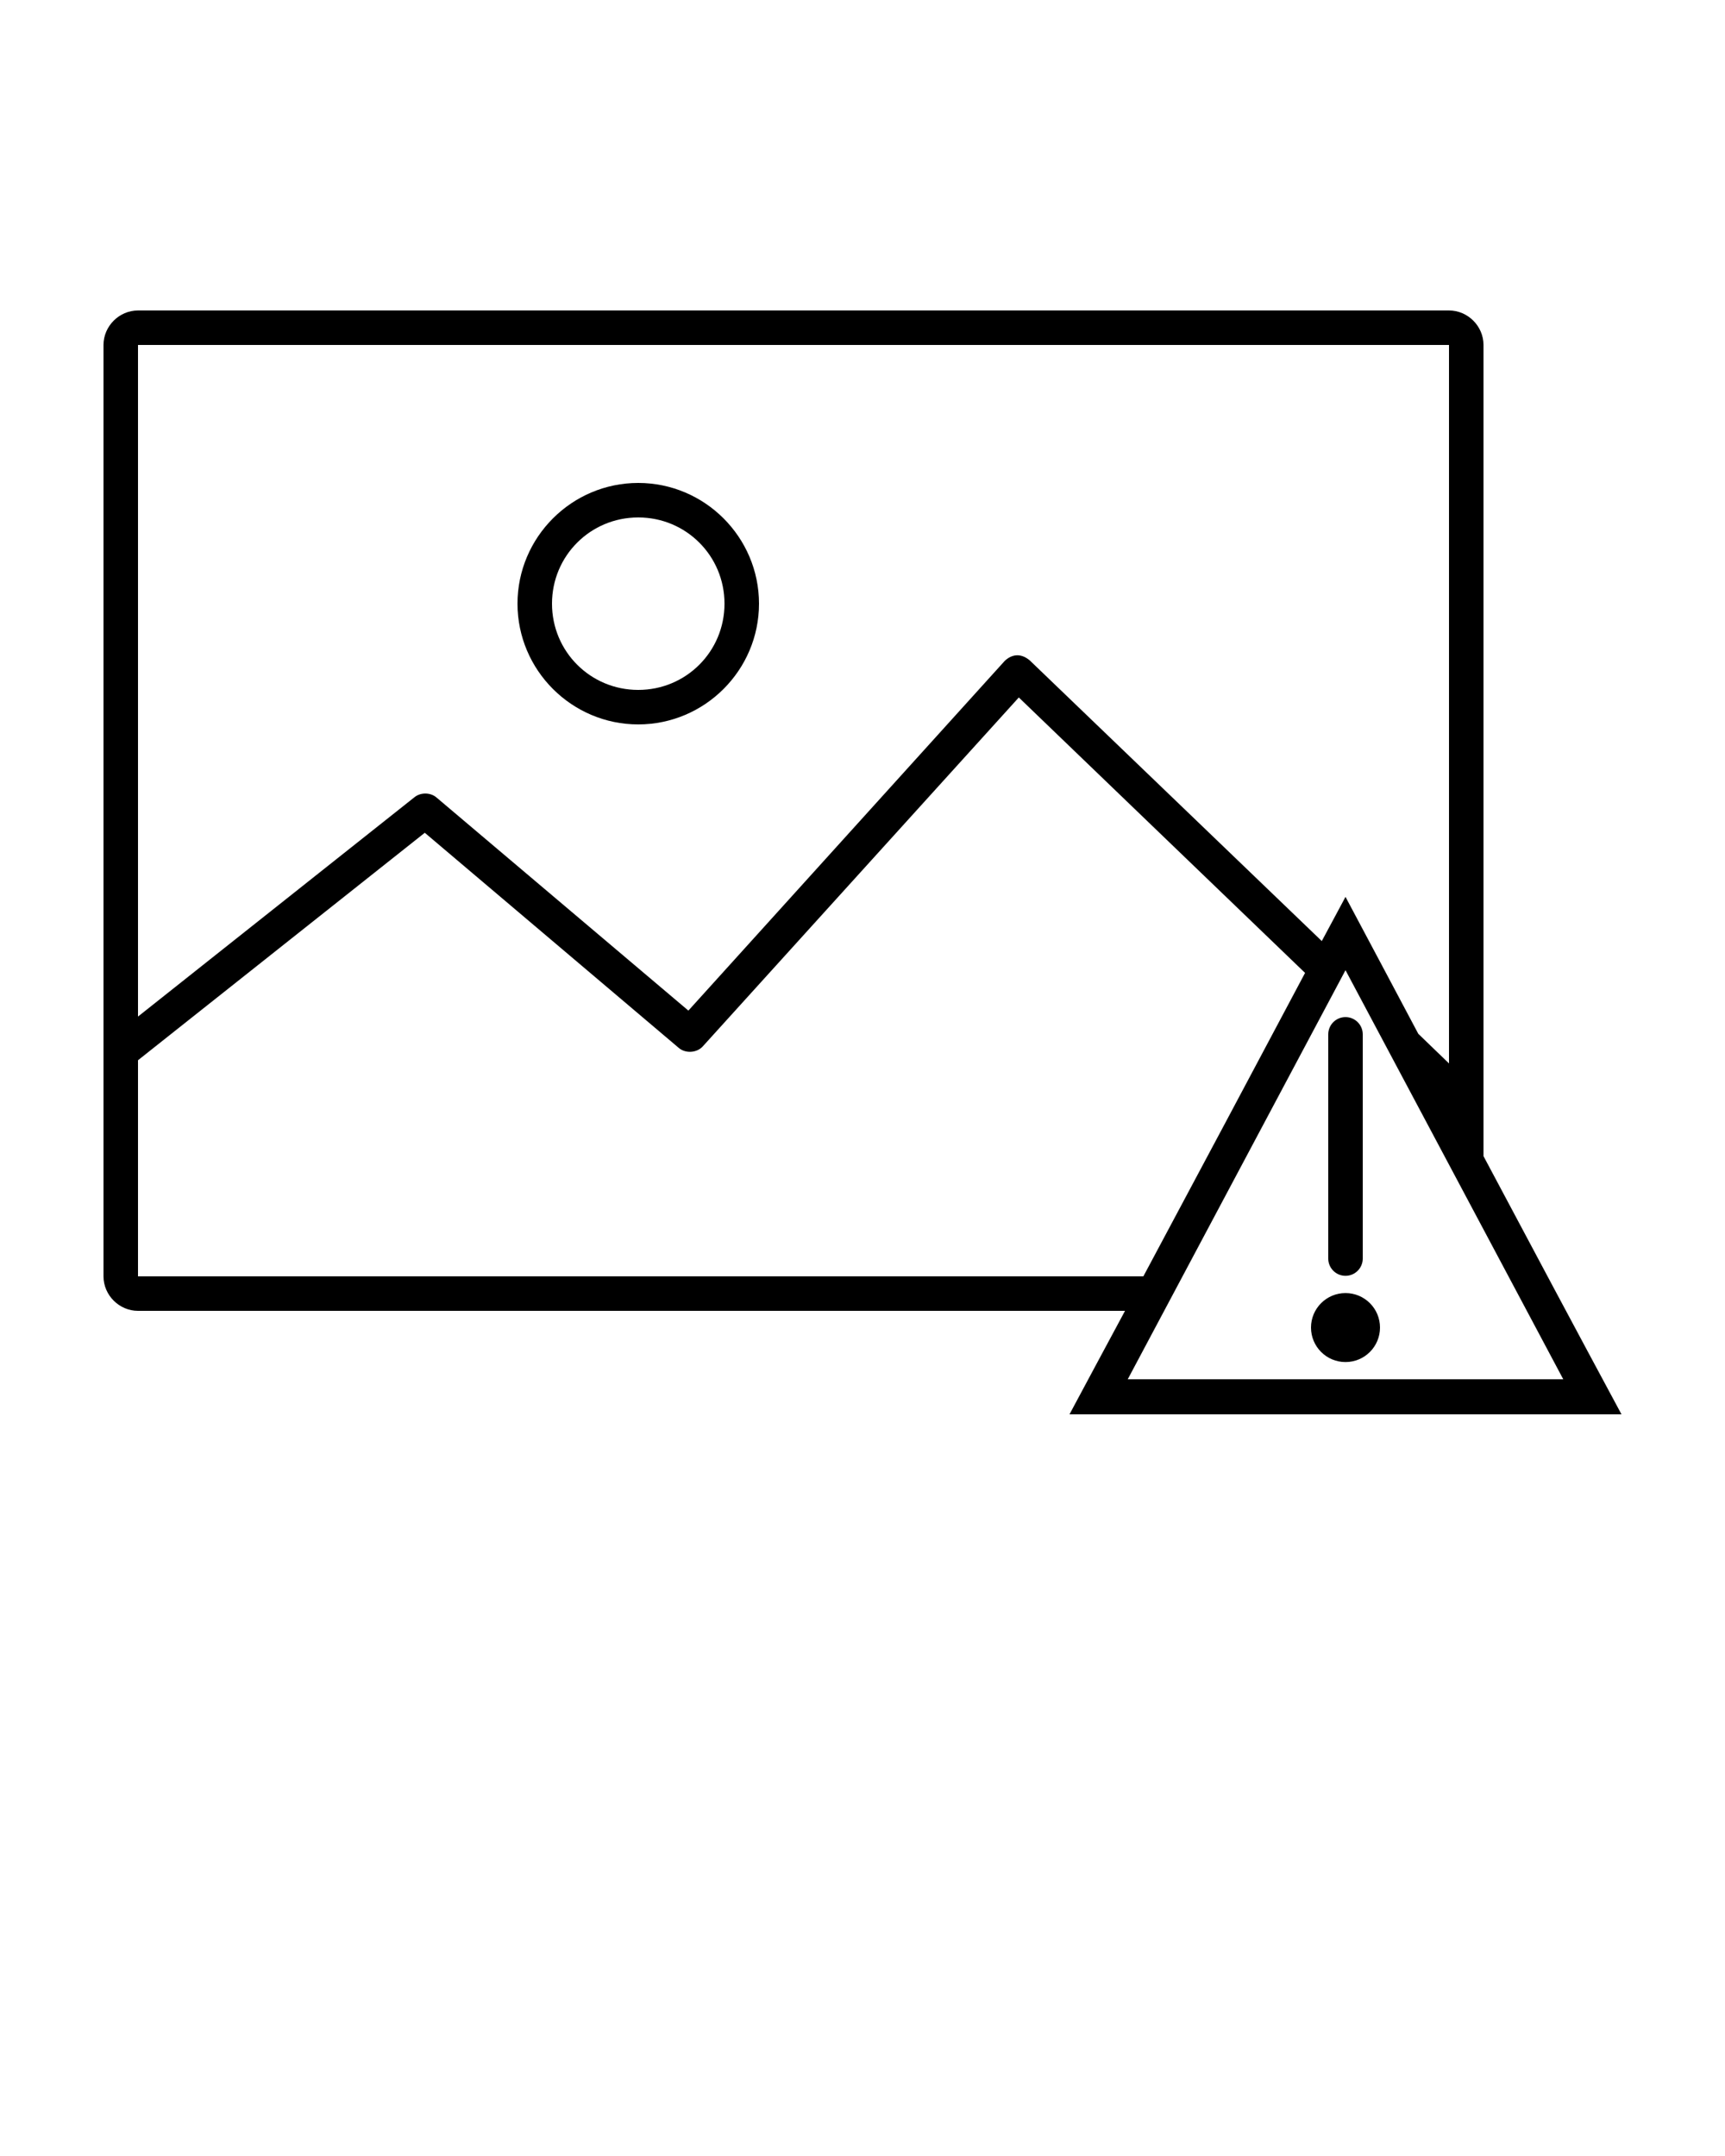 <svg xmlns:dc="http://purl.org/dc/elements/1.1/" xmlns:cc="http://creativecommons.org/ns#" xmlns:rdf="http://www.w3.org/1999/02/22-rdf-syntax-ns#" xmlns:svg="http://www.w3.org/2000/svg" xmlns="http://www.w3.org/2000/svg" xmlns:sodipodi="http://sodipodi.sourceforge.net/DTD/sodipodi-0.dtd" xmlns:inkscape="http://www.inkscape.org/namespaces/inkscape" version="1.1" x="0px" y="0px" viewBox="0 0 100 125"><g transform="translate(0,-952.362)"><path style="text-indent:0;text-transform:none;direction:ltr;block-progression:tb;baseline-shift:baseline;color:#000000;enable-background:accumulate;" d="m 8,970.362 c -1.091,0 -2,0.909 -2,2 l 0,54 c 0,1.091 0.909,2 2,2 l 57.219,0 c -1.078,2.017 -2.113,3.919 -3.219,6 l 32,0 c -2.59,-4.812 -5.256,-9.809 -8,-14.969 l 0,-47.031 c 0,-1.091 -0.909,-2 -2,-2 l -76,0 z m 0,2 76,0 0,41.656 -1.781,-1.719 c -1.406,-2.643 -2.759,-5.204 -4.219,-7.938 -0.44,0.835 -0.929,1.721 -1.375,2.562 L 59.688,990.643 c -0.539,-0.445 -1.051,-0.33 -1.438,0.031 l -18.344,20.281 -14.625,-12.375 c -0.351,-0.281 -0.898,-0.281 -1.25,0 L 8,1011.3 8,972.362 z m 29,8 c -3.854,0 -7,3.146 -7,7 0,3.854 3.146,7 7,7 3.854,0 7,-3.146 7,-7 0,-3.854 -3.146,-7 -7,-7 z m 0,2 c 2.773,0 5,2.227 5,5 0,2.773 -2.227,5 -5,5 -2.773,0 -5,-2.227 -5,-5 0,-2.773 2.227,-5 5,-5 z m 22.062,10.438 16.594,15.969 c -2.999,5.647 -6.128,11.522 -9.375,17.594 l -58.281,0 0,-12.531 16.625,-13.188 14.719,12.469 c 0.393,0.342 1.062,0.298 1.406,-0.094 L 59.062,992.799 z M 78,1008.612 l 12.625,23.719 -25.25,0 L 78,1008.612 z m 0,2.719 c -0.552,0 -1,0.448 -1,1 l 0,13 c 0,0.552 0.448,1 1,1 0.552,0 1,-0.448 1,-1 l 0,-13 c 0,-0.552 -0.448,-1 -1,-1 z m 0,16 c -1.105,0 -2,0.895 -2,2 0,1.105 0.895,2 2,2 1.105,0 2,-0.895 2,-2 0,-1.105 -0.895,-2 -2,-2 z" fill="#000000" fill-opacity="1" stroke="none" marker="none" visibility="visible" display="inline" overflow="visible"/></g>
</svg>